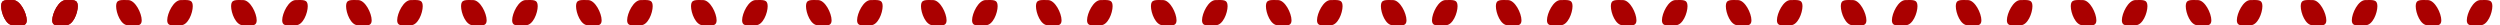 <?xml version="1.0" encoding="UTF-8" standalone="no"?>
<!-- Created with Inkscape (http://www.inkscape.org/) -->

<svg
   xmlns:dc="http://purl.org/dc/elements/1.1/"
   xmlns:cc="http://creativecommons.org/ns#"
   xmlns:rdf="http://www.w3.org/1999/02/22-rdf-syntax-ns#"
   xmlns:svg="http://www.w3.org/2000/svg"
   xmlns="http://www.w3.org/2000/svg"
   xmlns:xlink="http://www.w3.org/1999/xlink"
   xmlns:sodipodi="http://sodipodi.sourceforge.net/DTD/sodipodi-0.dtd"
   xmlns:inkscape="http://www.inkscape.org/namespaces/inkscape"
   width="442.02mm"
   height="4.465mm"
   viewBox="0 0 442.02 4.465"
   version="1.1"
   id="svg3877"
   inkscape:version="0.92.4 (5da689c313, 2019-01-14)"
   sodipodi:docname="Style9_RedWine.svg">
  <defs
     id="defs3871" />
  <sodipodi:namedview
     id="base"
     pagecolor="#ffffff"
     bordercolor="#666666"
     borderopacity="1.0"
     inkscape:pageopacity="0.0"
     inkscape:pageshadow="2"
     inkscape:zoom="0.9899495"
     inkscape:cx="524.58258"
     inkscape:cy="90.292307"
     inkscape:document-units="mm"
     inkscape:current-layer="layer1"
     showgrid="false"
     inkscape:window-width="3000"
     inkscape:window-height="1895"
     inkscape:window-x="-13"
     inkscape:window-y="-13"
     inkscape:window-maximized="1"
     fit-margin-top="0"
     fit-margin-left="0"
     fit-margin-right="0"
     fit-margin-bottom="0" />
  <g
     inkscape:label="Layer 1"
     inkscape:groupmode="layer"
     id="layer1"
     transform="translate(-41.895,-143.867)">
    <g
       id="g893"
       inkscape:tile-cx="6.9772394"
       inkscape:tile-cy="2.2544904"
       inkscape:tile-w="13.552879"
       inkscape:tile-h="4.5050832"
       inkscape:tile-x0="0.20079982"
       inkscape:tile-y0="0.0019487733">
      <path
         sodipodi:nodetypes="ccccc"
         inkscape:connector-curvature="0"
         transform="matrix(0.265,0,0,0.265,41.895,143.867)"
         inkscape:tile-y0="0.0019523175"
         inkscape:tile-x0="0.20079982"
         inkscape:tile-h="4.5050796"
         inkscape:tile-w="4.5176277"
         inkscape:tile-cy="2.2544921"
         inkscape:tile-cx="2.4596137"
         id="path866"
         d="M 8.717,0.033 C 3.902,0.033 0.758,-0.571 0.759,4.08 0.759,8.731 3.903,16.875 8.717,16.875 13.53,16.874 17.833,18.149 17.833,13.5 17.834,8.849 13.531,0.034 8.717,0.033 Z"
         style="fill:#aa0000;stroke:none;stroke-width:1.105;stroke-miterlimit:4;stroke-dasharray:none;stroke-opacity:0.927" />
      <path
         style="fill:#aa0000;stroke:none;stroke-width:0.292;stroke-miterlimit:4;stroke-dasharray:none;stroke-opacity:0.927"
         d="m 53.544,143.876 c 1.274,-7e-5 2.106,-0.16 2.106,1.071 -1e-4,1.23 -0.832,3.385 -2.106,3.385 -1.273,-2e-4 -2.412,0.337 -2.412,-0.893 -2e-4,-1.23 1.138,-3.563 2.412,-3.563 z"
         id="use887"
         inkscape:tile-x0="0.20079982"
         inkscape:tile-y0="0.0019523175"
         inkscape:connector-curvature="0"
         sodipodi:nodetypes="ccccc" />
    </g>
    <use
       x="0"
       y="0"
       inkscape:tiled-clone-of="#g893"
       xlink:href="#g893"
       id="use995" />
    <use
       x="0"
       y="0"
       inkscape:tiled-clone-of="#g893"
       xlink:href="#g893"
       transform="translate(20.329)"
       id="use997" />
    <use
       x="0"
       y="0"
       inkscape:tiled-clone-of="#g893"
       xlink:href="#g893"
       transform="translate(40.659)"
       id="use999" />
    <use
       x="0"
       y="0"
       inkscape:tiled-clone-of="#g893"
       xlink:href="#g893"
       transform="translate(60.988)"
       id="use1001" />
    <use
       x="0"
       y="0"
       inkscape:tiled-clone-of="#g893"
       xlink:href="#g893"
       transform="translate(81.317)"
       id="use1003" />
    <use
       x="0"
       y="0"
       inkscape:tiled-clone-of="#g893"
       xlink:href="#g893"
       transform="translate(101.647)"
       id="use1005" />
    <use
       x="0"
       y="0"
       inkscape:tiled-clone-of="#g893"
       xlink:href="#g893"
       transform="translate(121.976)"
       id="use1007" />
    <use
       x="0"
       y="0"
       inkscape:tiled-clone-of="#g893"
       xlink:href="#g893"
       transform="translate(142.305)"
       id="use1009" />
    <use
       x="0"
       y="0"
       inkscape:tiled-clone-of="#g893"
       xlink:href="#g893"
       transform="translate(162.635)"
       id="use1011" />
    <use
       x="0"
       y="0"
       inkscape:tiled-clone-of="#g893"
       xlink:href="#g893"
       transform="translate(182.964)"
       id="use1013" />
    <use
       x="0"
       y="0"
       inkscape:tiled-clone-of="#g893"
       xlink:href="#g893"
       transform="translate(203.293)"
       id="use1015" />
    <use
       x="0"
       y="0"
       inkscape:tiled-clone-of="#g893"
       xlink:href="#g893"
       transform="translate(223.623)"
       id="use1017" />
    <use
       x="0"
       y="0"
       inkscape:tiled-clone-of="#g893"
       xlink:href="#g893"
       transform="translate(243.952)"
       id="use1019" />
    <use
       x="0"
       y="0"
       inkscape:tiled-clone-of="#g893"
       xlink:href="#g893"
       transform="translate(264.281)"
       id="use1021" />
    <use
       x="0"
       y="0"
       inkscape:tiled-clone-of="#g893"
       xlink:href="#g893"
       transform="translate(284.61)"
       id="use1023" />
    <use
       x="0"
       y="0"
       inkscape:tiled-clone-of="#g893"
       xlink:href="#g893"
       transform="translate(304.94)"
       id="use1025" />
    <use
       x="0"
       y="0"
       inkscape:tiled-clone-of="#g893"
       xlink:href="#g893"
       transform="translate(325.269)"
       id="use1027" />
    <use
       x="0"
       y="0"
       inkscape:tiled-clone-of="#g893"
       xlink:href="#g893"
       transform="translate(345.598)"
       id="use1029" />
    <use
       x="0"
       y="0"
       inkscape:tiled-clone-of="#g893"
       xlink:href="#g893"
       transform="translate(365.928)"
       id="use1031" />
    <use
       x="0"
       y="0"
       inkscape:tiled-clone-of="#g893"
       xlink:href="#g893"
       transform="translate(386.257)"
       id="use1033" />
    <use
       x="0"
       y="0"
       inkscape:tiled-clone-of="#g893"
       xlink:href="#g893"
       transform="translate(406.586)"
       id="use1035" />
    <use
       x="0"
       y="0"
       inkscape:tiled-clone-of="#g893"
       xlink:href="#g893"
       transform="translate(426.916)"
       id="use1037" />
  </g>
</svg>
